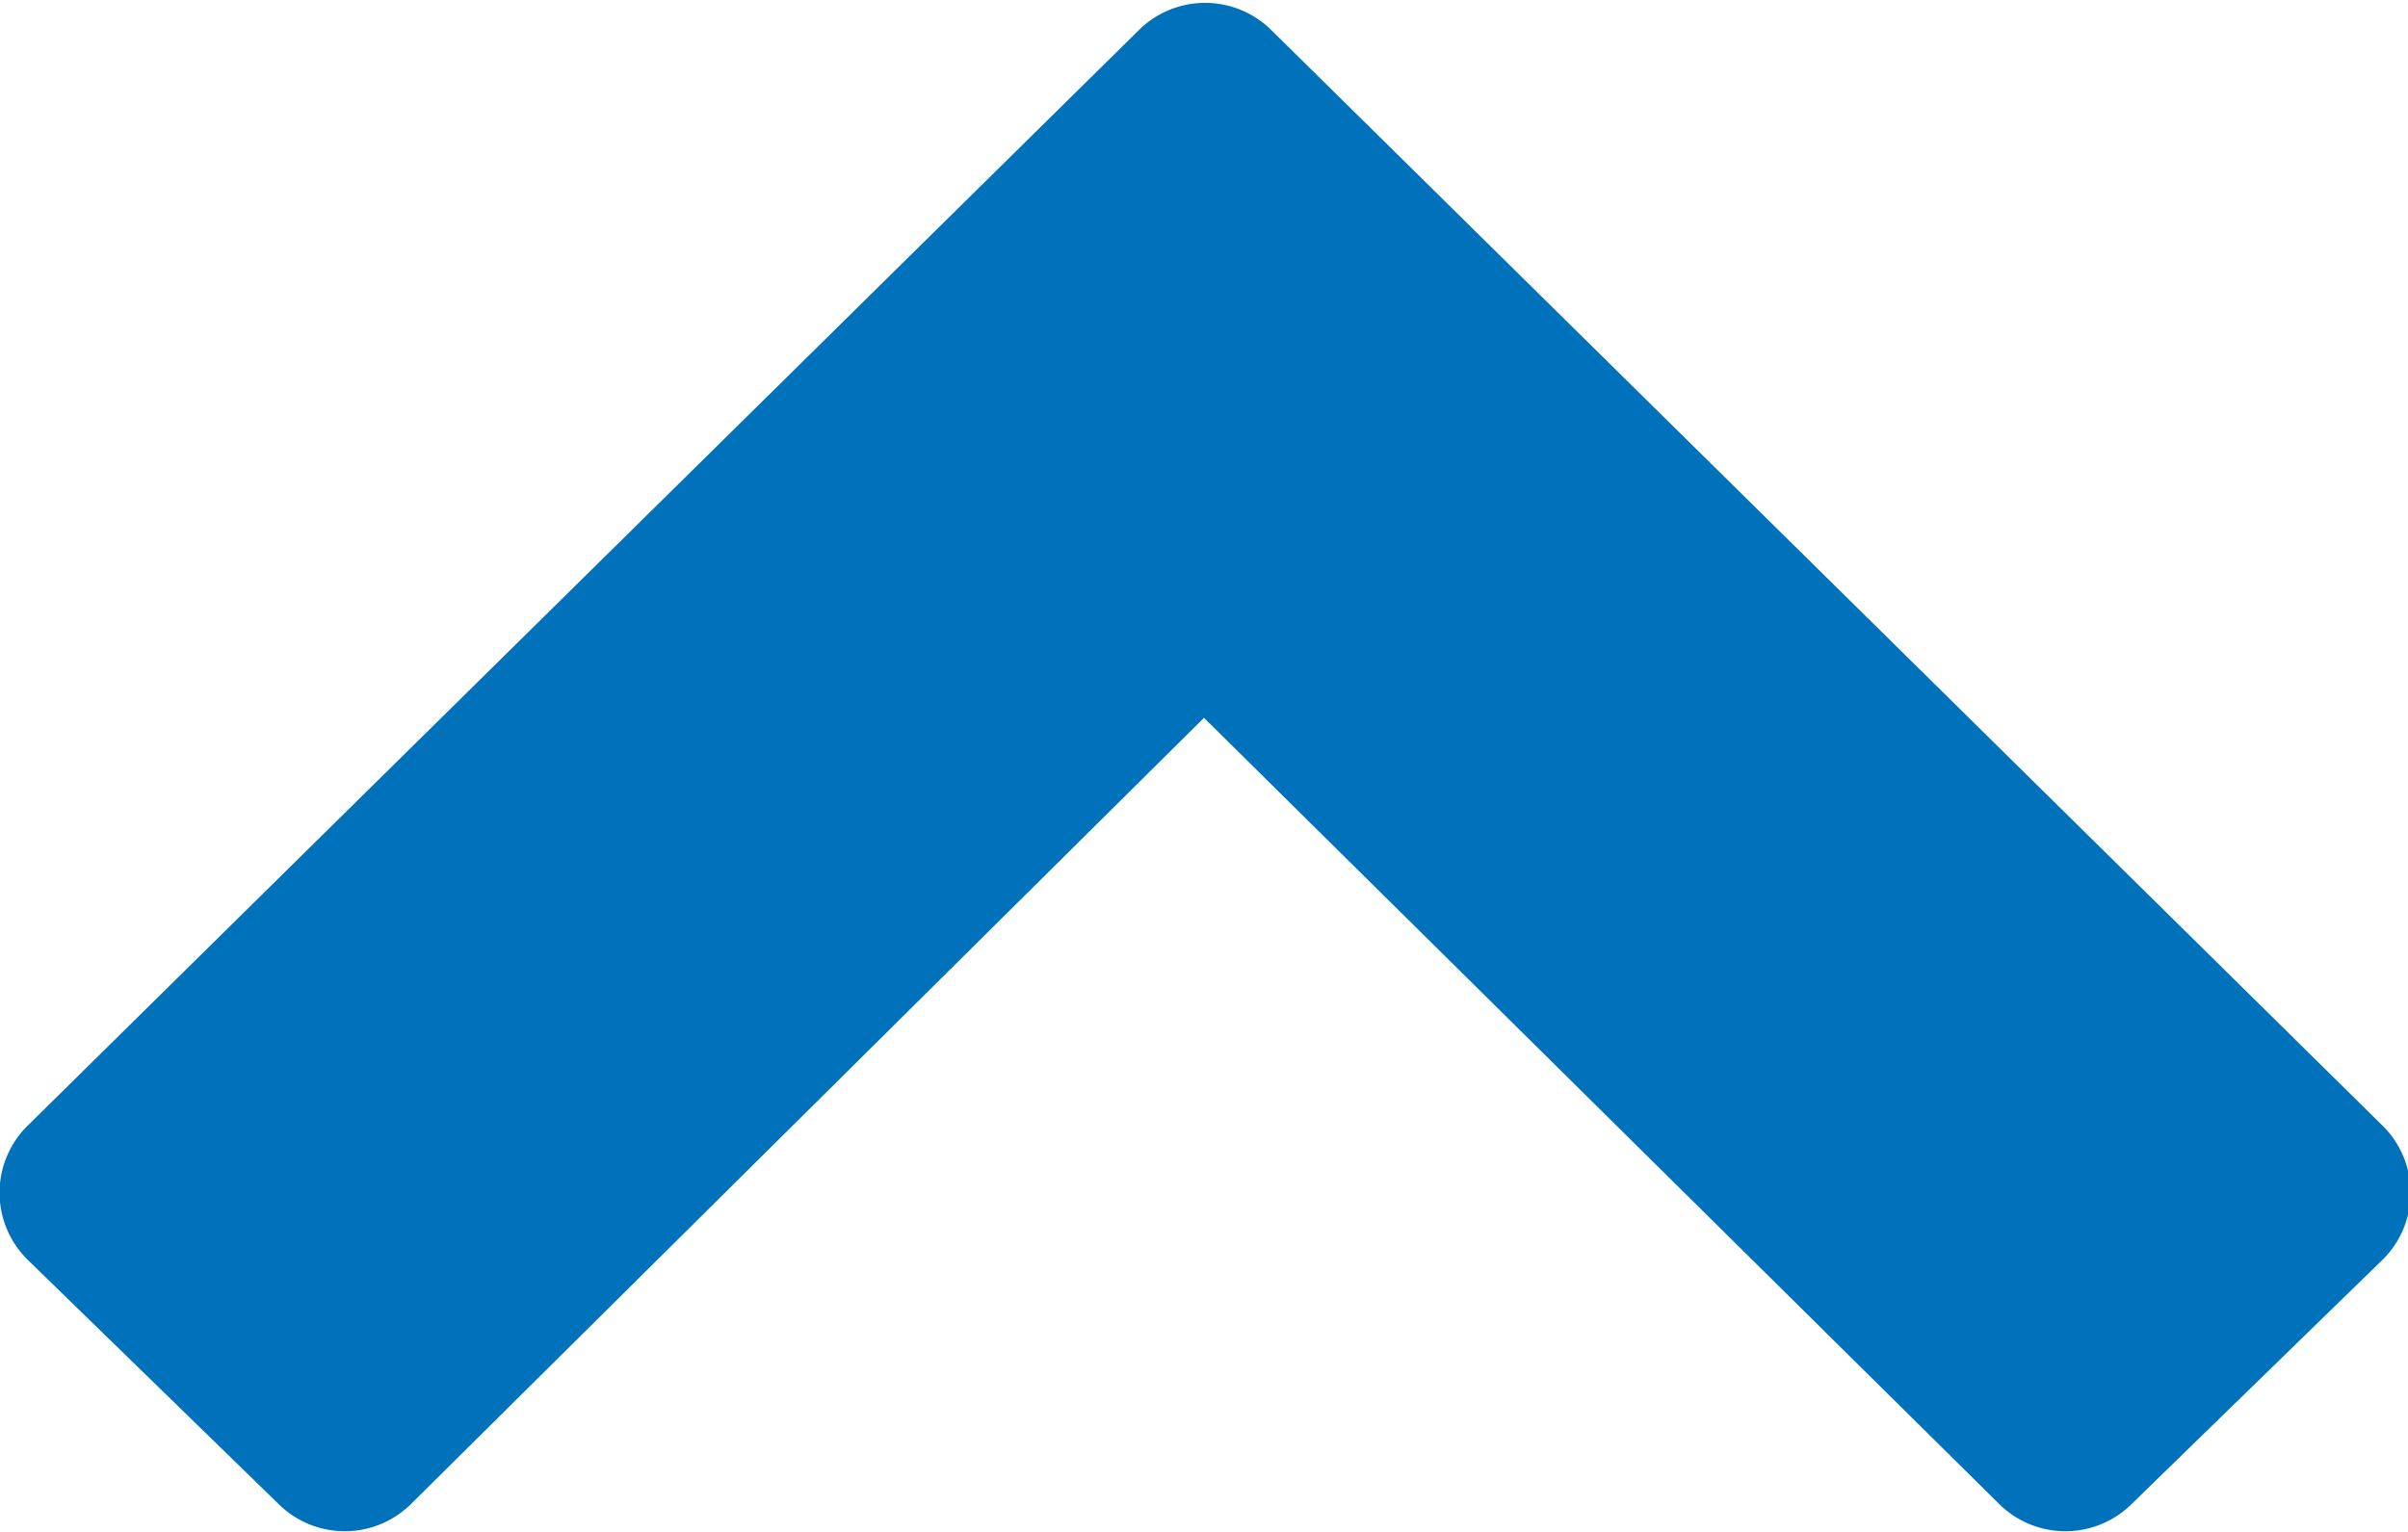 <svg xmlns="http://www.w3.org/2000/svg" viewBox="0 0 11 7"><defs></defs><title>up-carat</title><g id="Layer_2" data-name="Layer 2"><g id="Layer_1-2" data-name="Layer 1"><path class="cls-1" style="fill:#0071bb;" d="M9.74,6.87a.43.43,0,0,1-.61,0L5.5,3.28,1.88,6.87a.43.43,0,0,1-.61,0L.13,5.76a.43.43,0,0,1,0-.62l5.07-5a.43.43,0,0,1,.61,0l5.07,5a.43.43,0,0,1,0,.62Z"/></g></g></svg>
